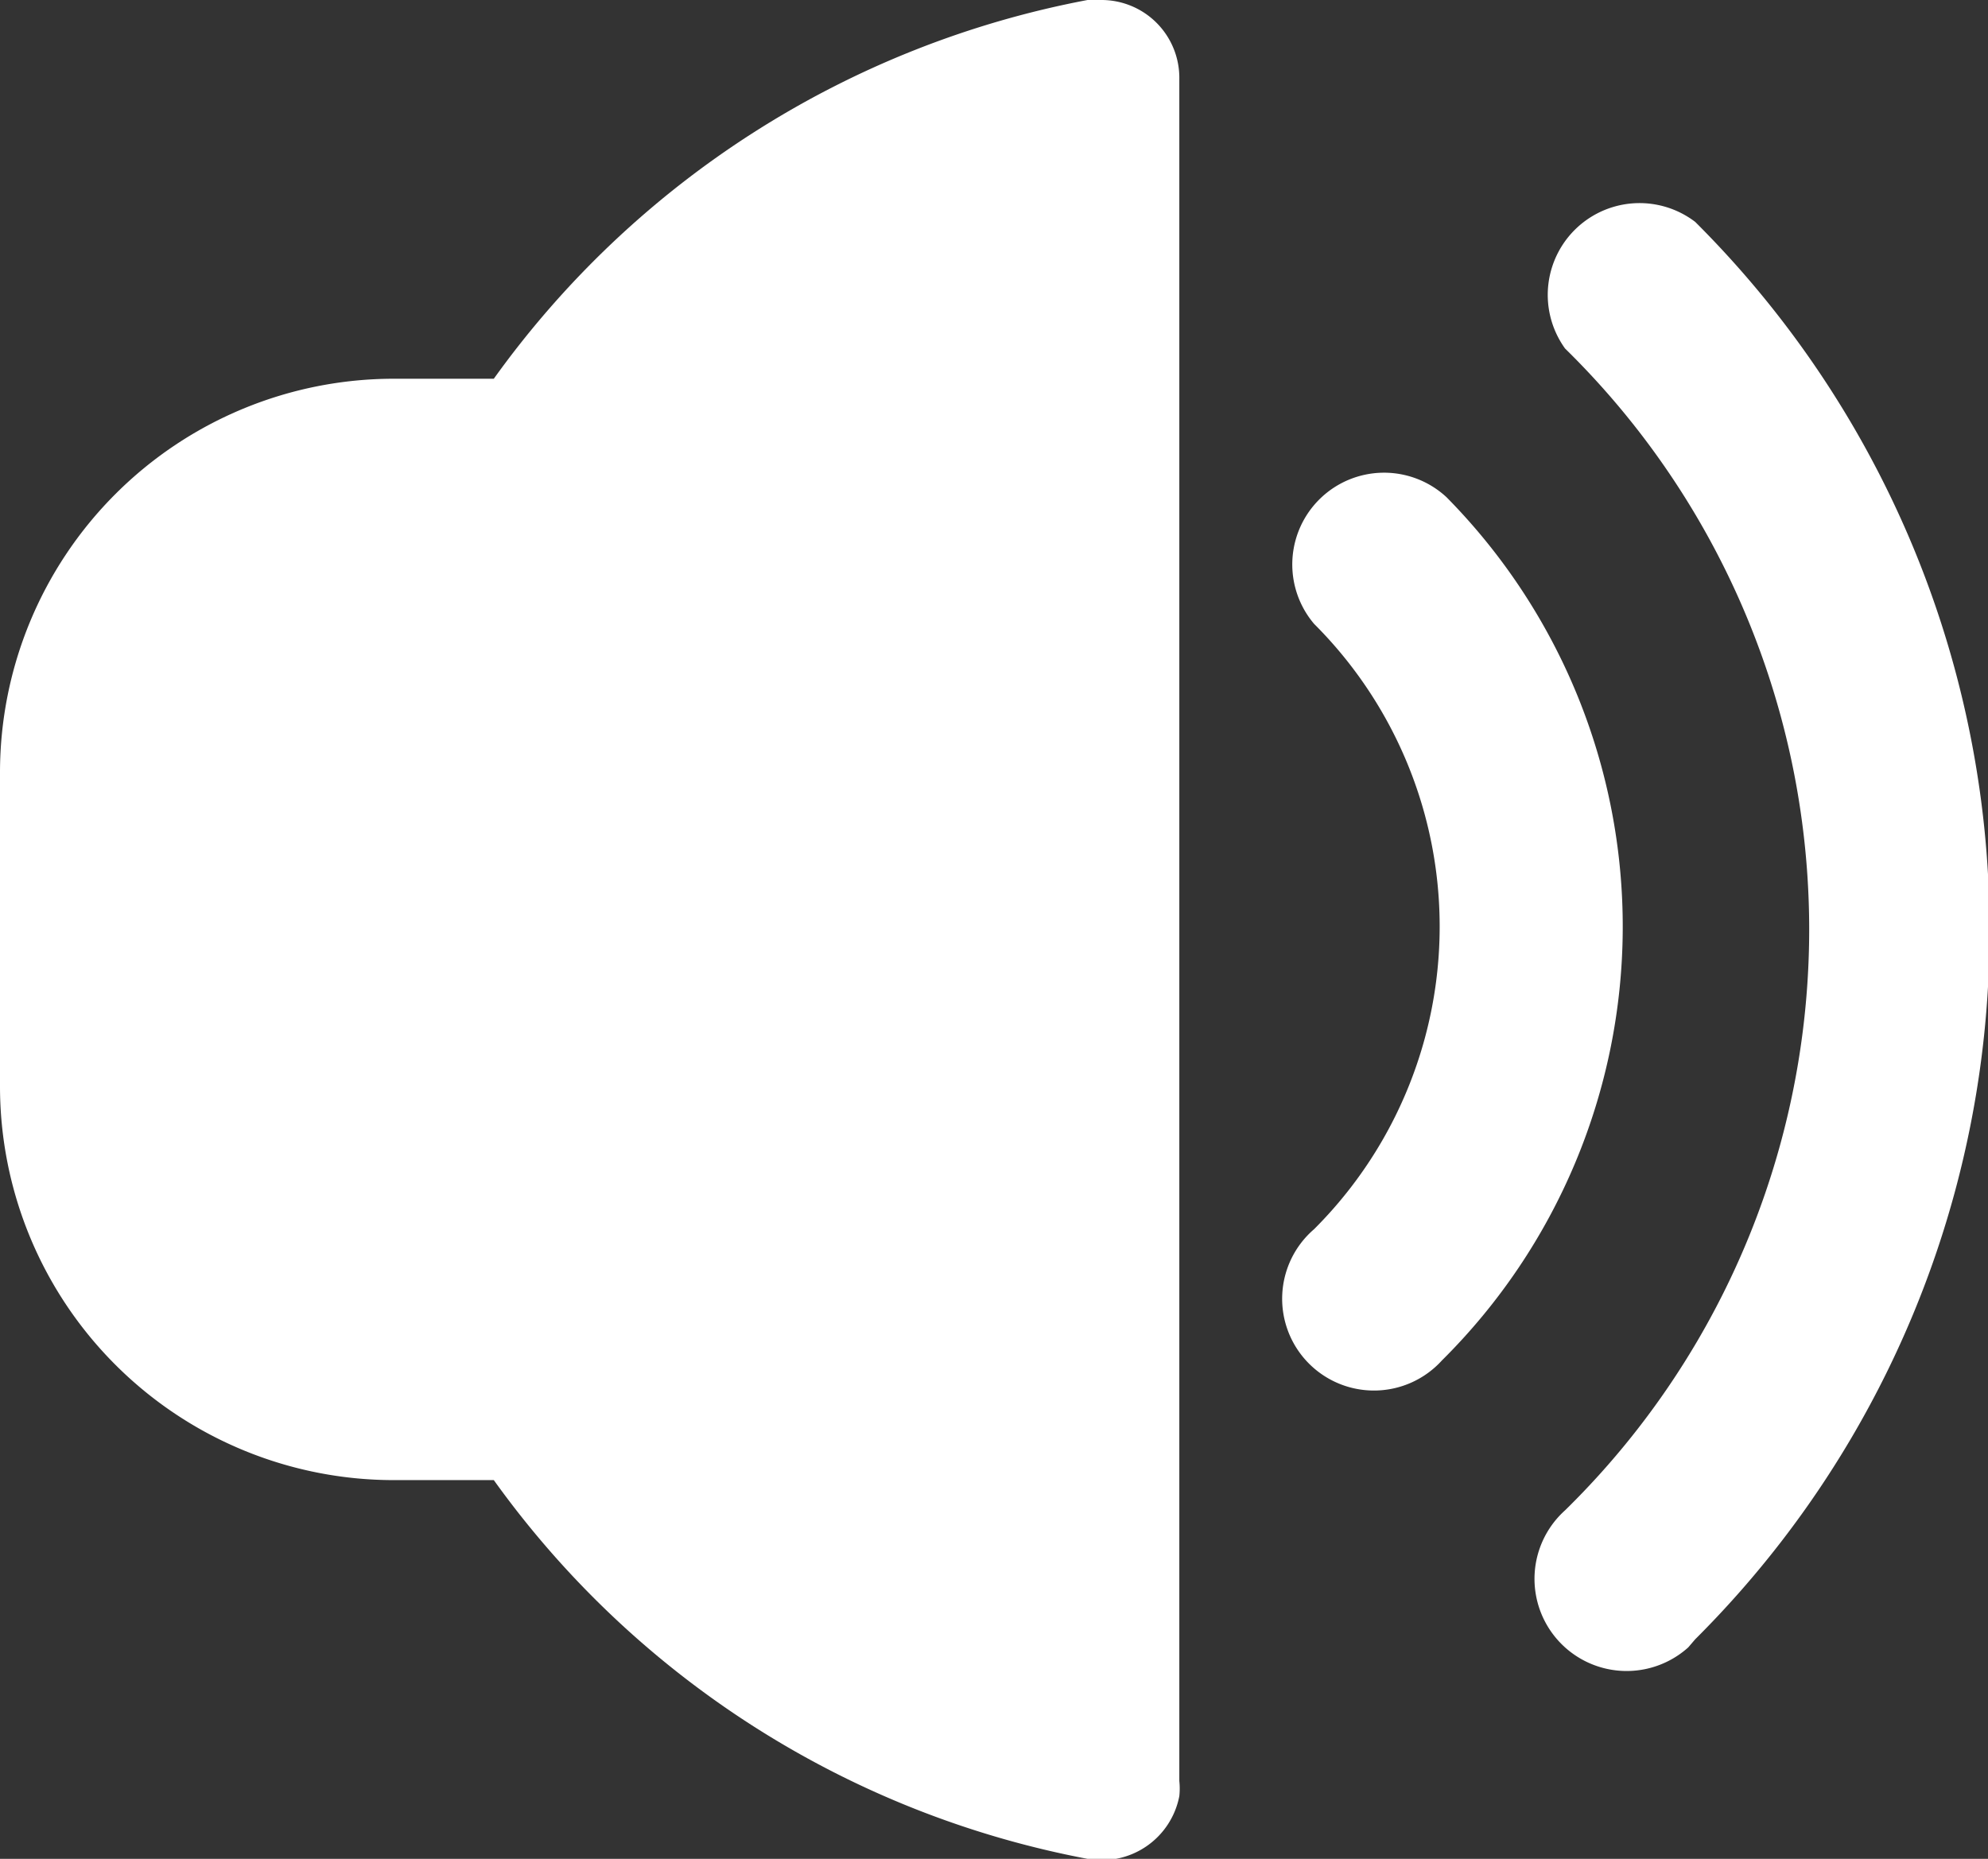 <svg xmlns="http://www.w3.org/2000/svg" viewBox="0 0 17.11 16"><rect x="0" y="0" width="17.11" height="16" fill="#333333" stroke="none"/><defs><style>.cls-1{fill:#fff;}</style></defs><g id="Layer_2" data-name="Layer 2"><g id="Layer_1-2" data-name="Layer 1"><path class="cls-1" d="M14.59,1.91A.79.79,0,0,0,13.47,3a7,7,0,0,1,0,10,.79.79,0,0,0,1.06,1.18l.06-.07A8.61,8.61,0,0,0,14.59,1.91Z"/><path class="cls-1" d="M12.45,4.28a.79.79,0,0,0-1.14,1.09l0,0a3.68,3.68,0,0,1,0,5.21.79.79,0,1,0,1.1,1.13l0,0A5.26,5.26,0,0,0,12.45,4.28Z"/><path class="cls-1" d="M9.36,0A8.15,8.15,0,0,0,4.25,3.26H3.39A3.39,3.39,0,0,0,0,6.65v2.7a3.39,3.39,0,0,0,3.39,3.39h.86A8.15,8.15,0,0,0,9.36,16a.68.68,0,0,0,.79-.54.62.62,0,0,0,0-.13V.68A.67.67,0,0,0,9.48,0Z"/></g></g></svg>
